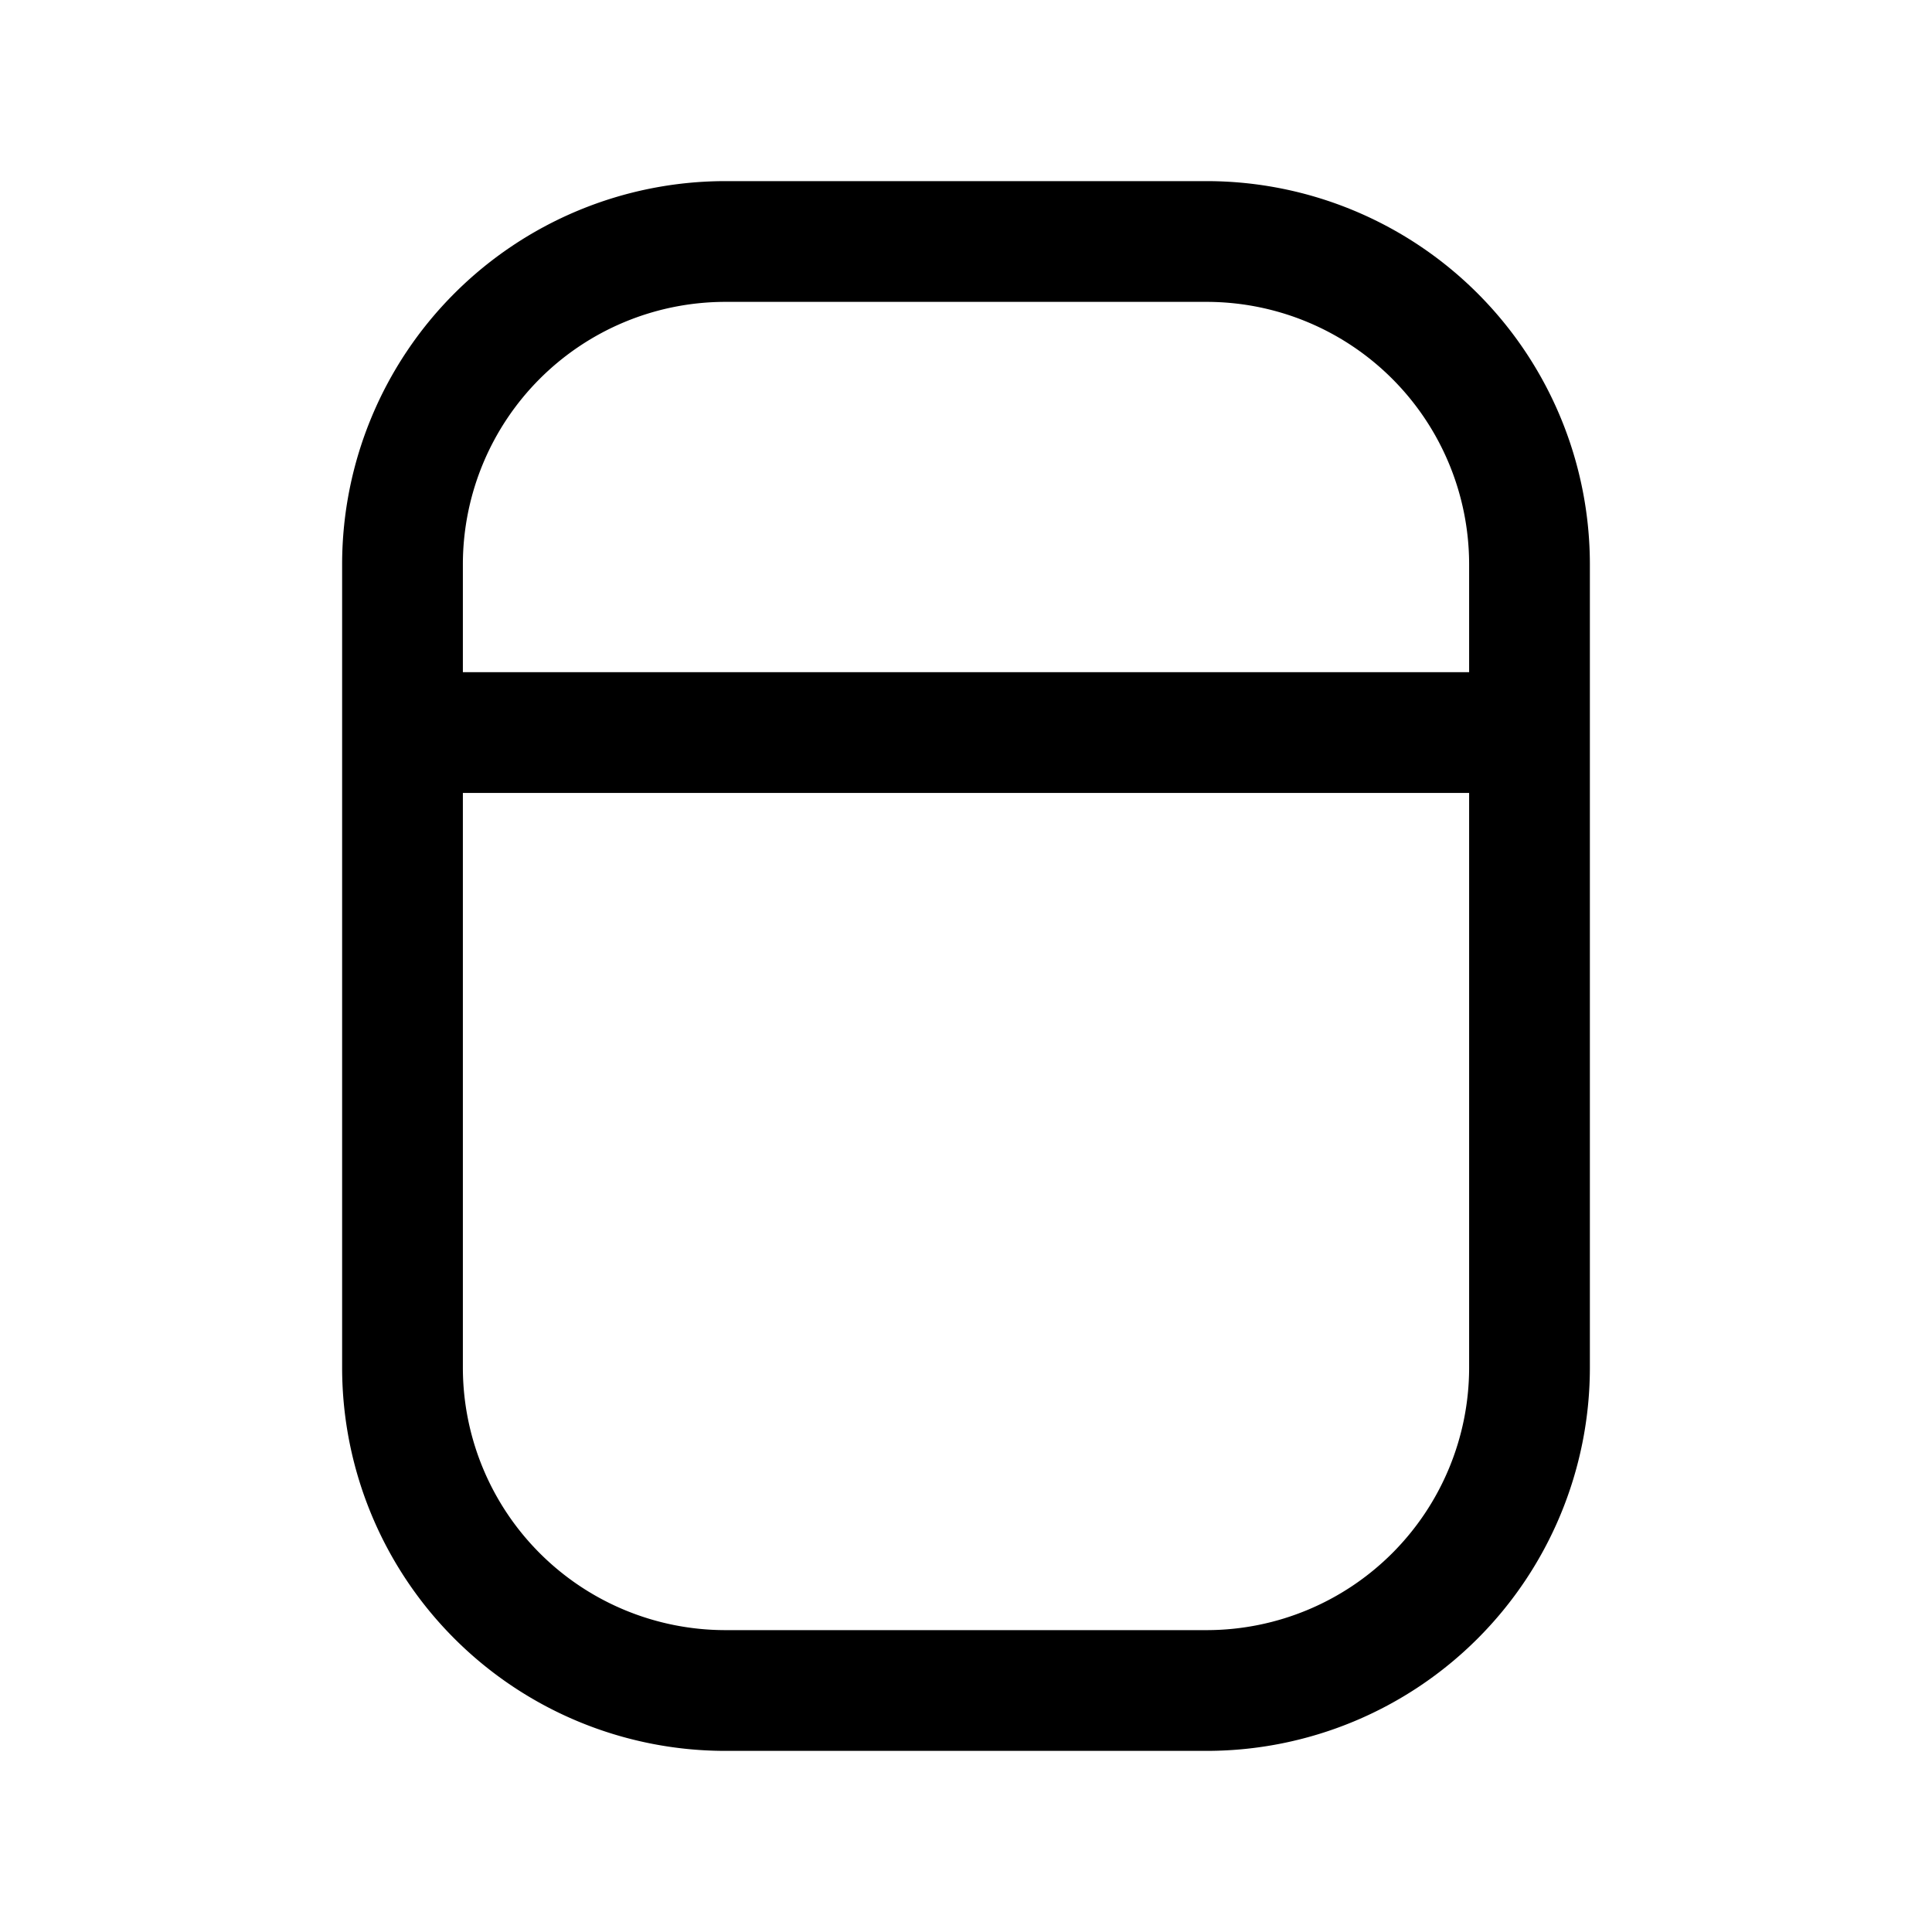 <svg xmlns="http://www.w3.org/2000/svg" fill="none" viewBox="0 0 24 24">
  <path fill="#000" fill-rule="evenodd" d="M5.75 7A3.262 3.262 0 0 1 9 3.75h6A3.262 3.262 0 0 1 18.25 7v1.35H5.75V7Zm0 2.85V17A3.262 3.262 0 0 0 9 20.25h6A3.262 3.262 0 0 0 18.25 17V9.85H5.75ZM9 2.25A4.762 4.762 0 0 0 4.25 7v10A4.762 4.762 0 0 0 9 21.75h6A4.762 4.762 0 0 0 19.75 17V7A4.762 4.762 0 0 0 15 2.25H9Z" clip-rule="evenodd"/>
</svg>
